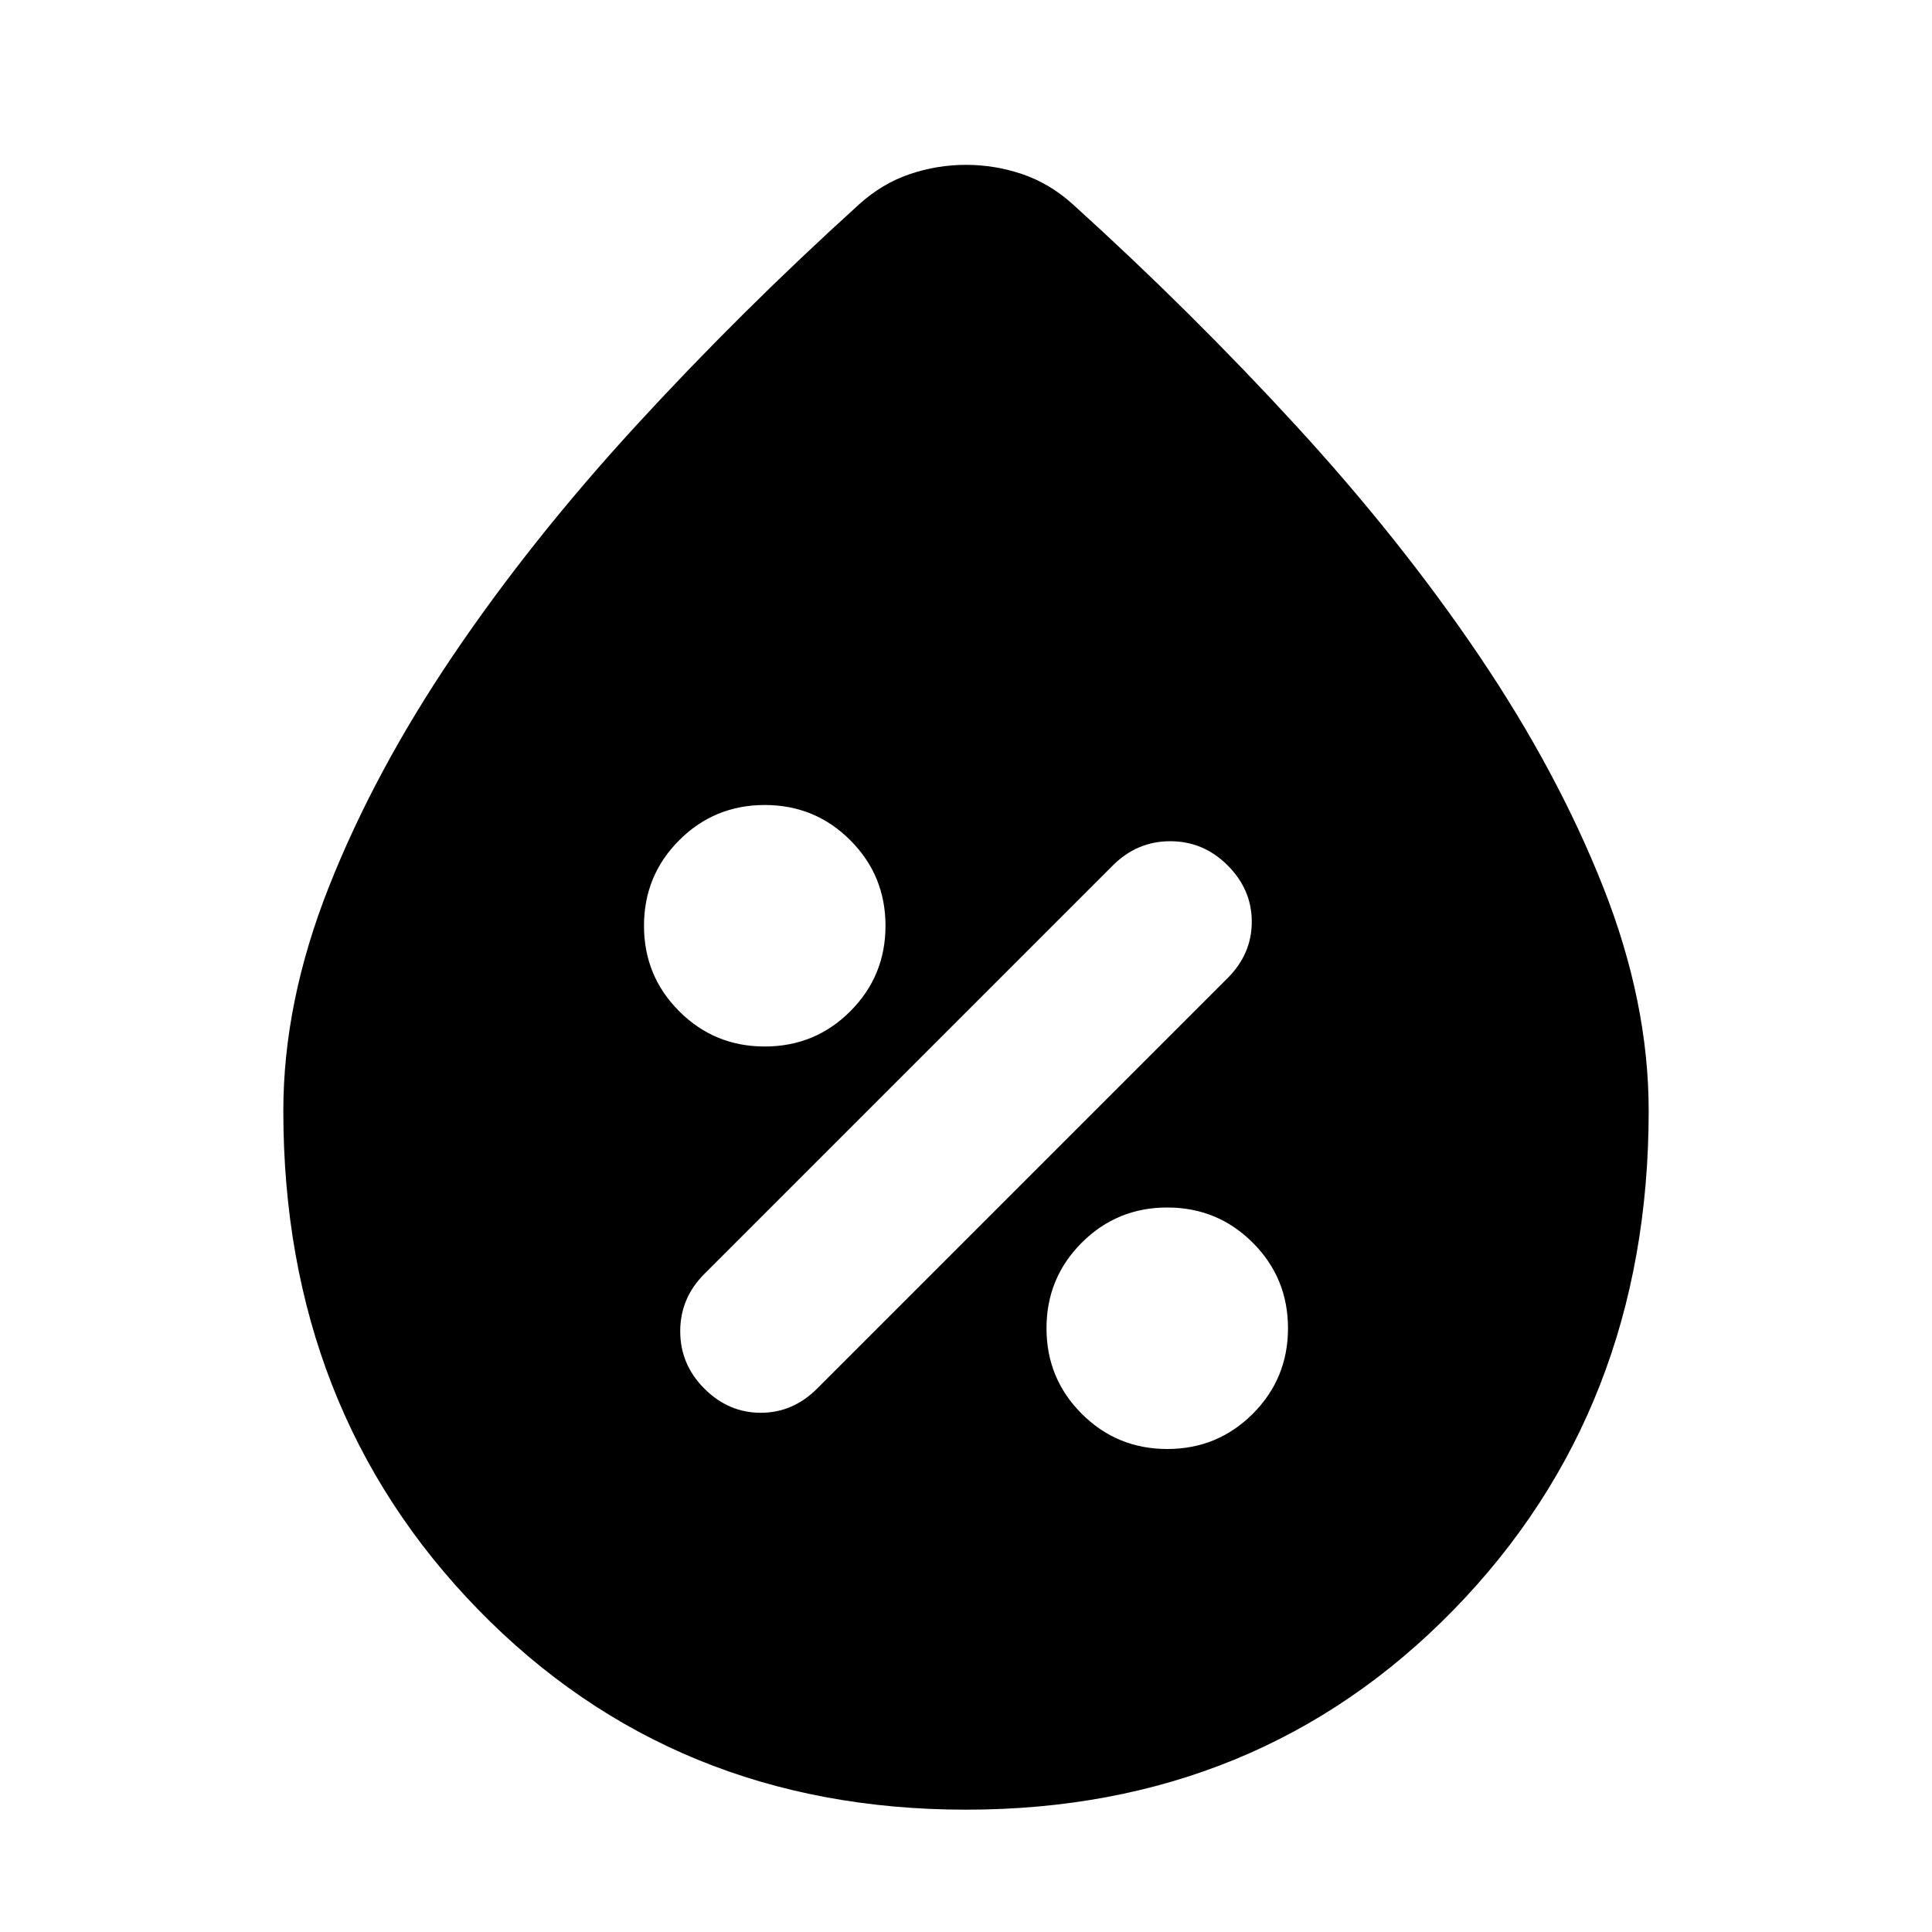<svg xmlns="http://www.w3.org/2000/svg" height="24" viewBox="0 -960 960 960" width="24"><path d="M480-60.782q-145.479 0-242.349-99.369-96.869-99.37-96.869-247.849 0-54.087 22.63-111.282 22.63-57.195 61.521-114.761 38.891-57.565 91-114.348t111.066-110.175q11.392-10.261 25.001-14.891 13.609-4.631 28-4.631t28 4.631q13.609 4.63 25.001 14.891 58.957 53.392 111.066 110.175 52.109 56.783 91 114.348 38.891 57.566 61.521 114.761 22.63 57.195 22.63 111.282 0 148.479-96.869 247.849-96.87 99.37-242.349 99.37ZM580-240q25 0 42.5-17.5T640-300q0-25-17.5-42.5T580-360q-25 0-42.5 17.5T520-300q0 25 17.5 42.5T580-240Zm-230-30q12 12 28 12t28-12l204-204q12-12 12-28t-12-28q-12-12-28.5-12T553-530L350-327q-12 12-12 28.5t12 28.5Zm30-170q25 0 42.5-17.5T440-500q0-25-17.5-42.5T380-560q-25 0-42.5 17.5T320-500q0 25 17.5 42.5T380-440Z"/></svg>
